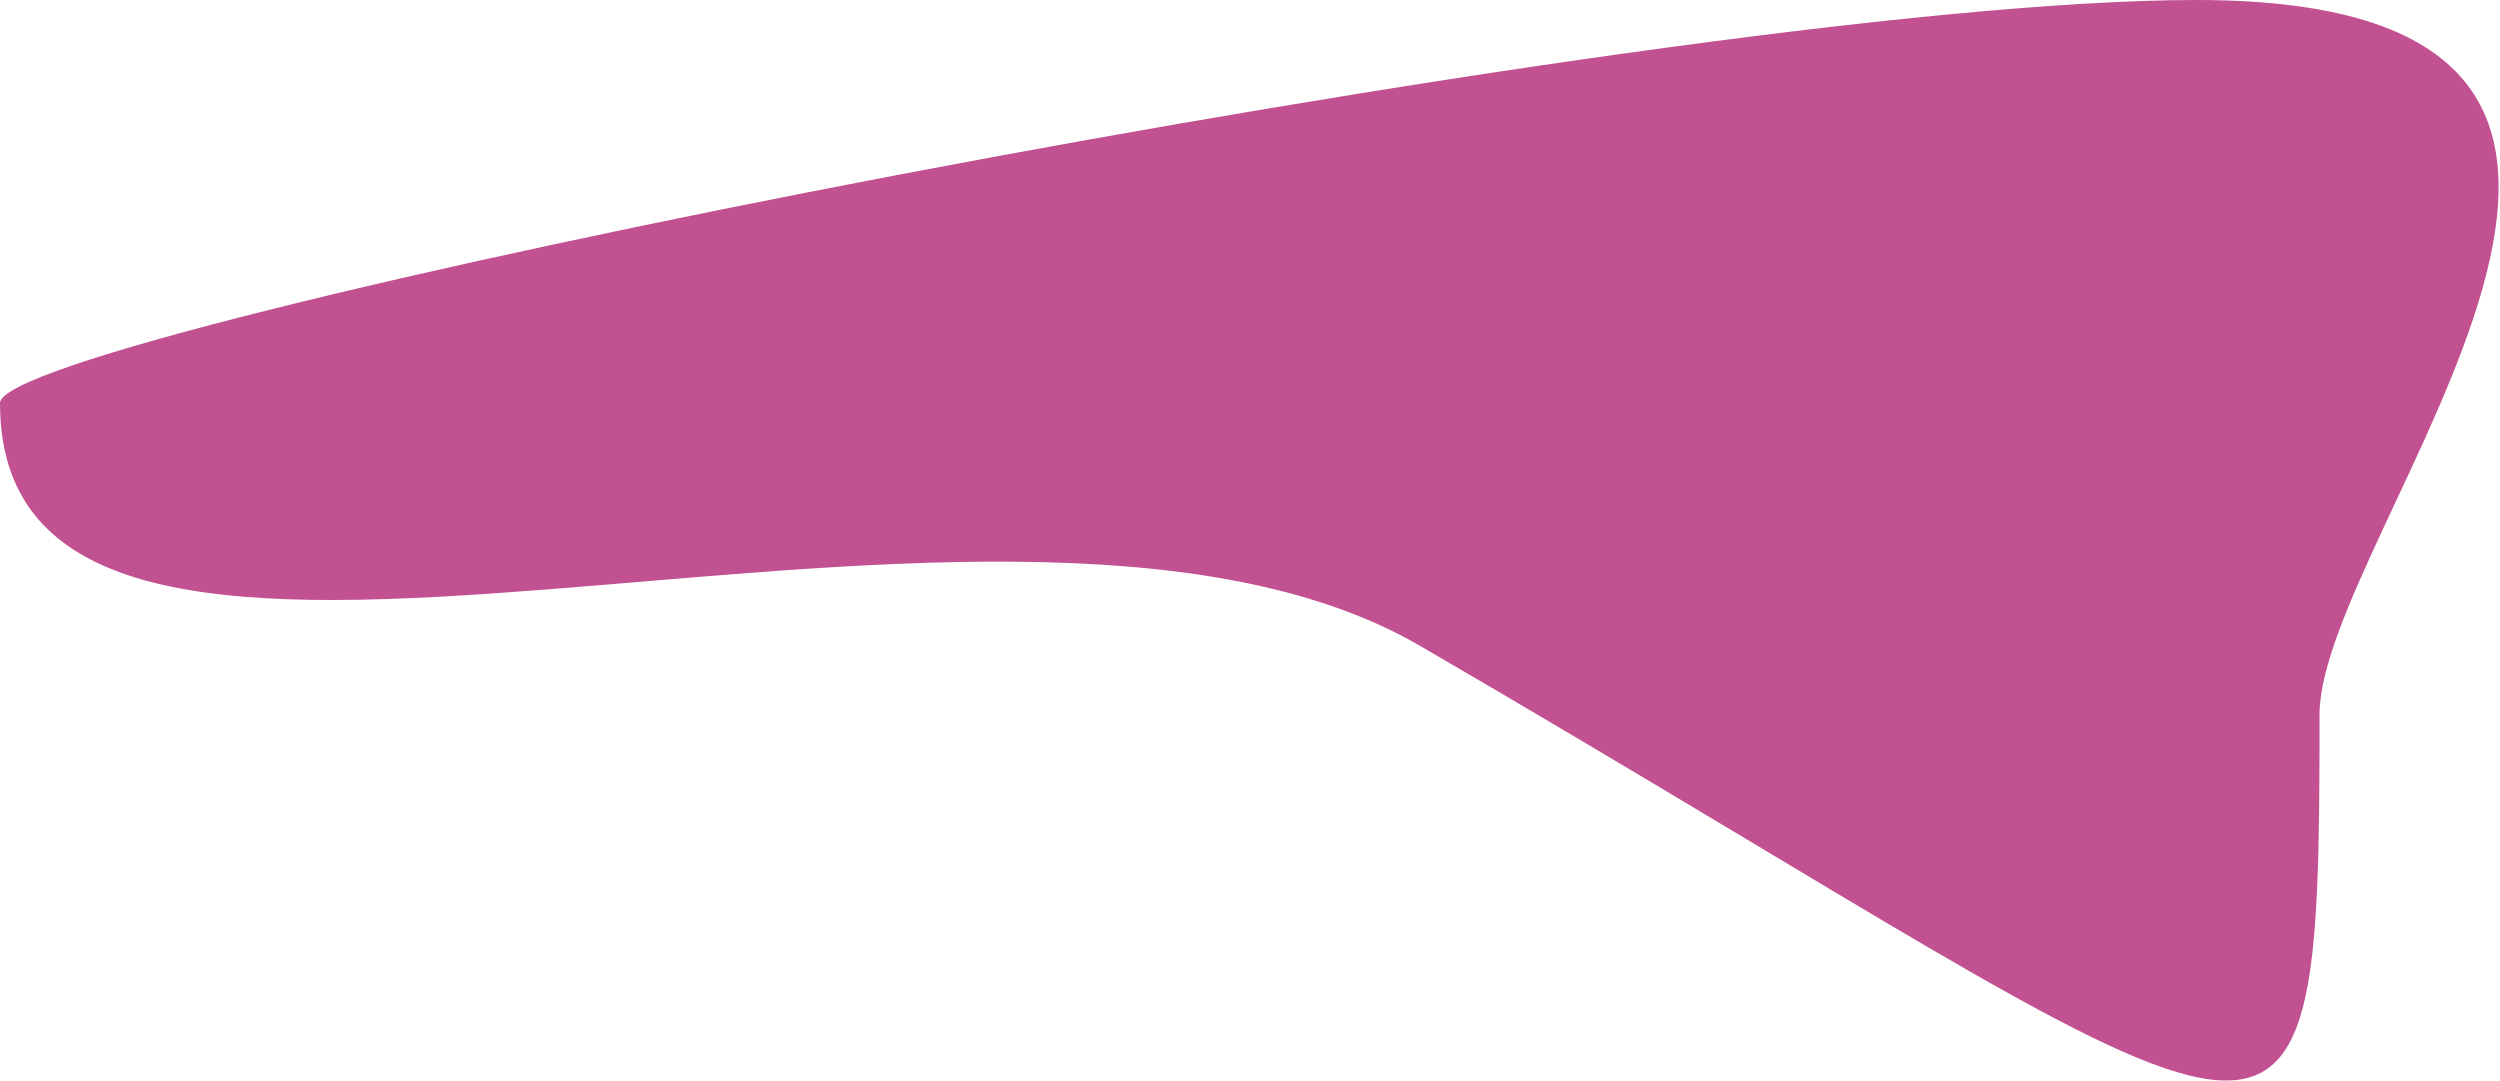 <svg width="2646" height="1144" viewBox="0 0 2646 1144" fill="none" xmlns="http://www.w3.org/2000/svg" xmlns:xlink="http://www.w3.org/1999/xlink">
<g filter="url(#filter1_354)">
<path d="M1502.996,683.574C2436,1226.014 2455,1336.388 2455,756.104C2455,563.206 2958,0 2325,0C1757.806,0 0,351.646 0,426.546C0,875.158 1046.494,418.168 1502.996,683.574Z" fill="#C15191"/>
</g>
<defs>
<filter id="filter1_354" x="-600" y="-600" width="2522.248" height="1771.818" filterUnits="userSpaceOnUse" color-interpolation-filters="sRGB">
<feFlood flood-opacity="0" result="BackgroundImageFix"/>
<feBlend mode="normal" in="SourceGraphic" in2="BackgroundImageFix" result="shape"/>
<feGaussianBlur stdDeviation="300" result="0foregroundblur"/>
</filter>
</defs>
</svg>
